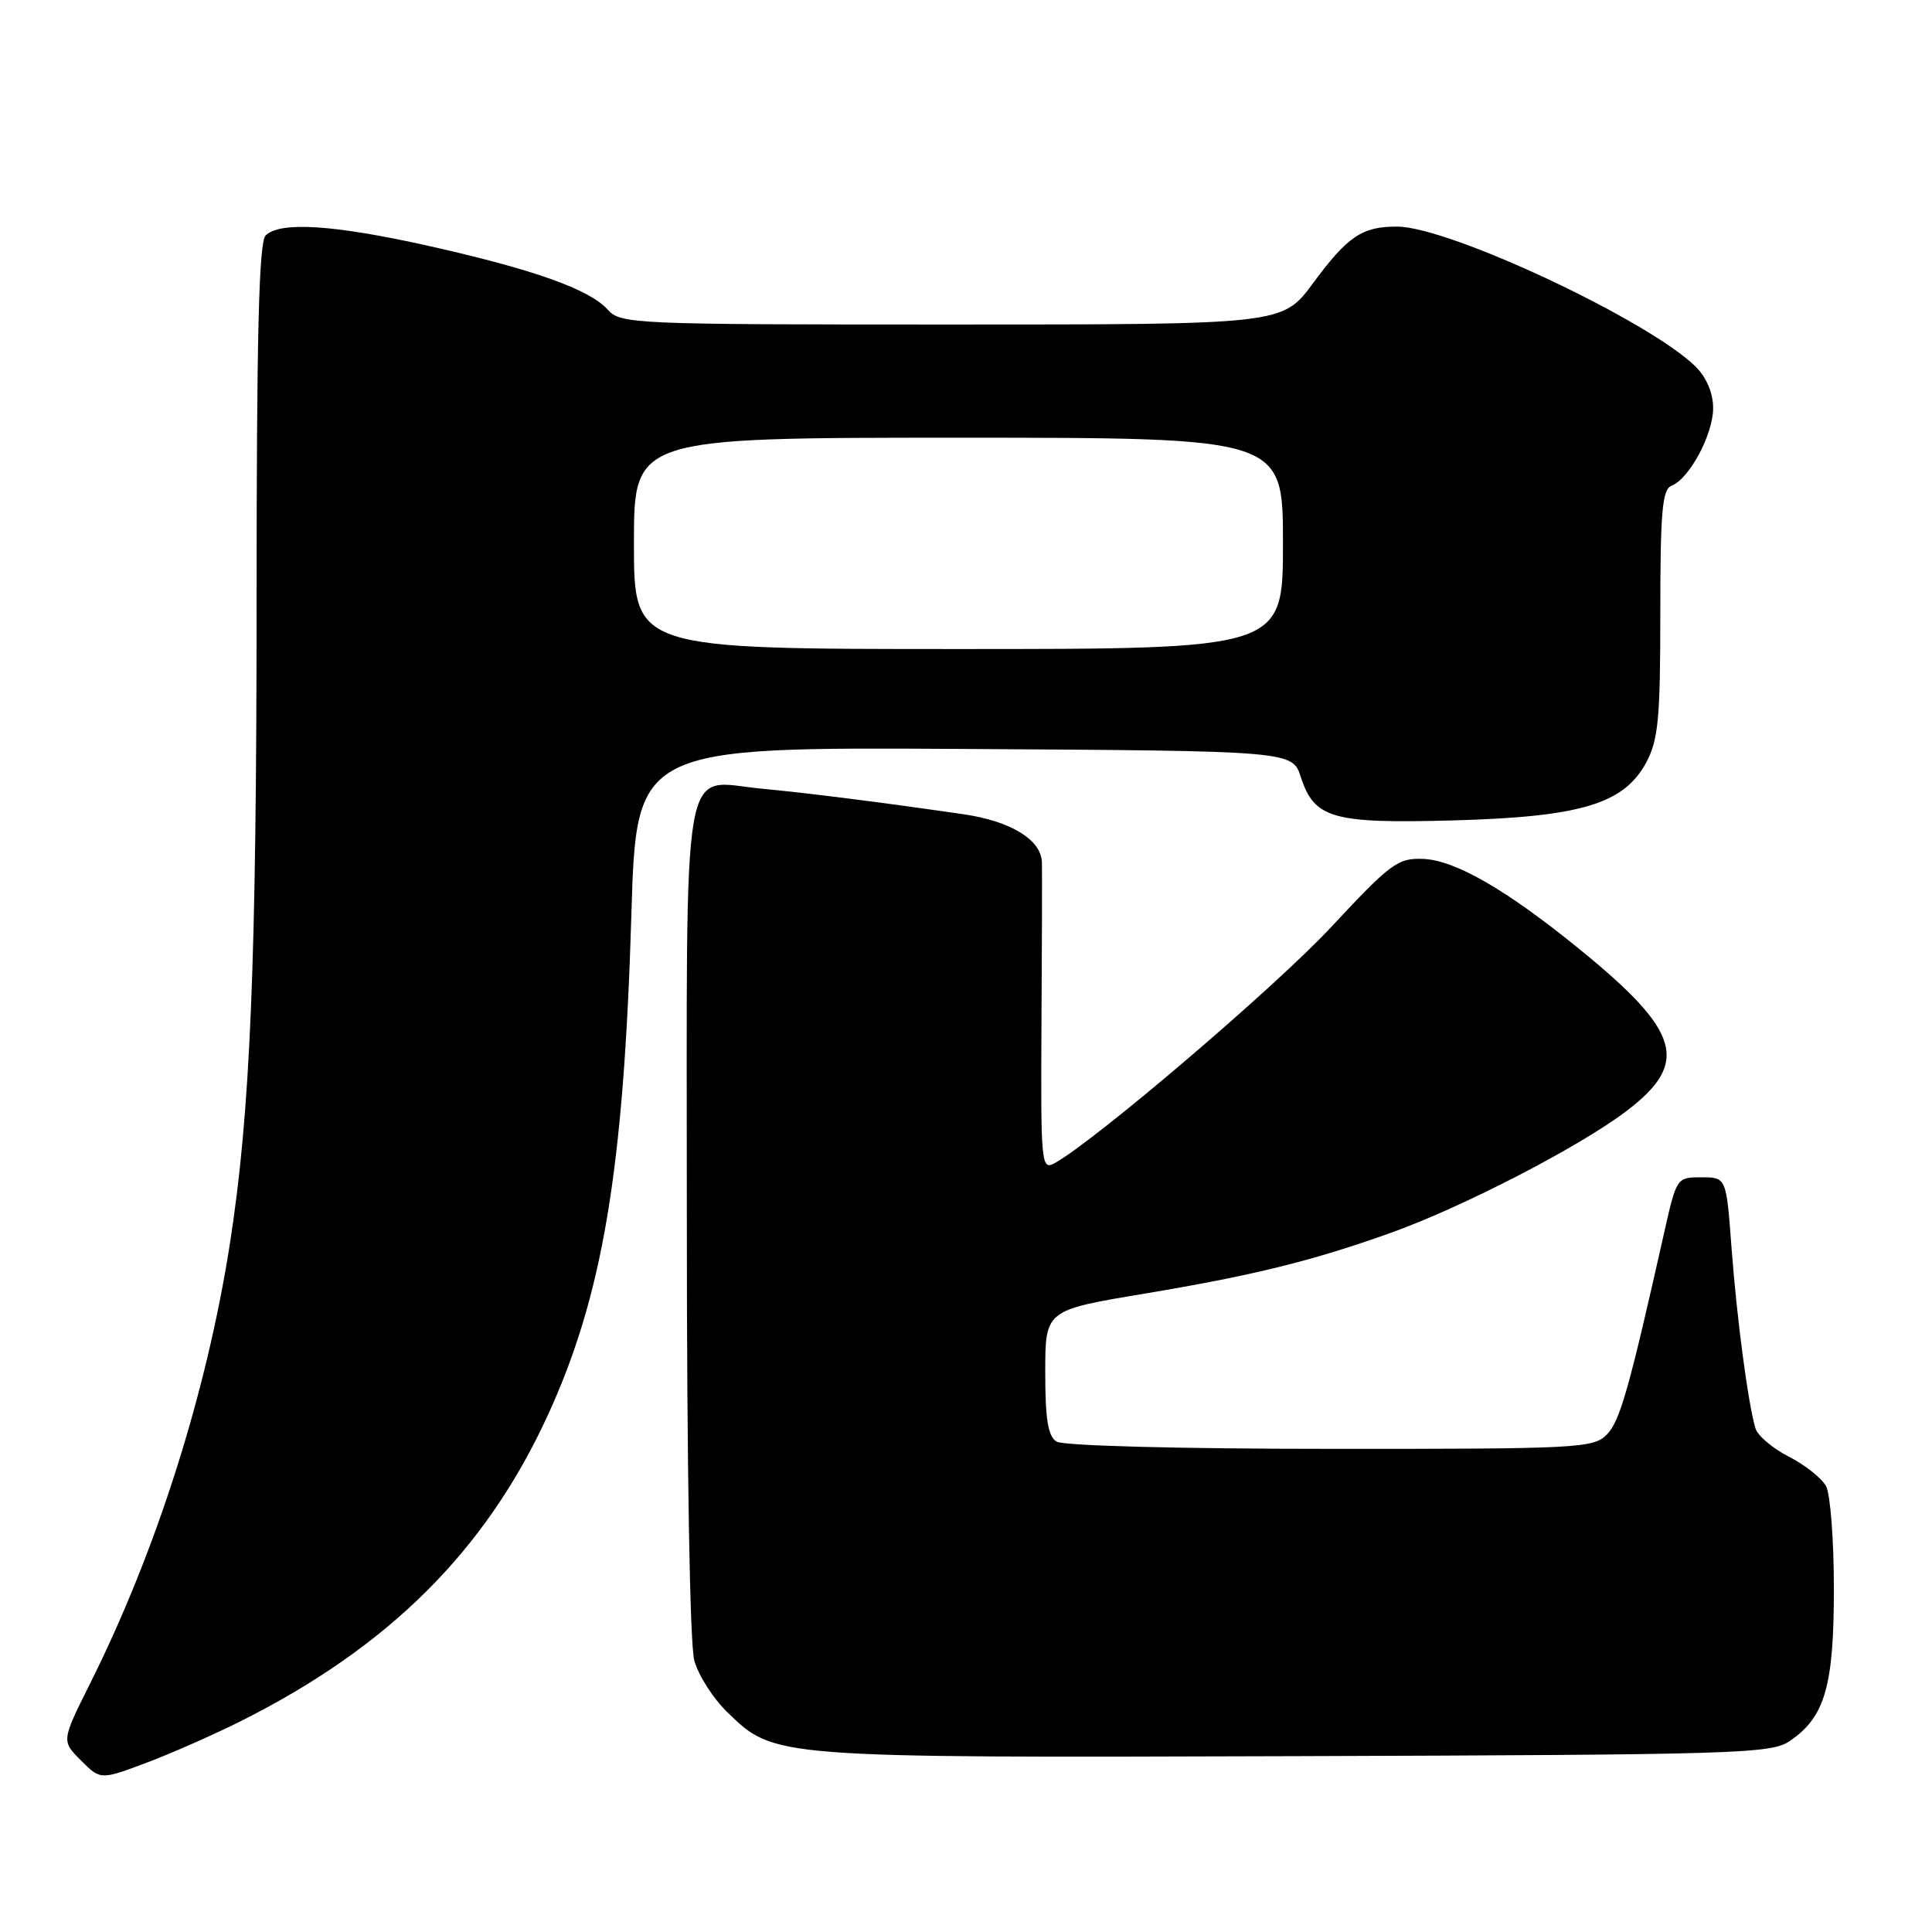 <?xml version="1.0" encoding="UTF-8" standalone="no"?>
<!DOCTYPE svg PUBLIC "-//W3C//DTD SVG 1.1//EN" "http://www.w3.org/Graphics/SVG/1.1/DTD/svg11.dtd" >
<svg xmlns="http://www.w3.org/2000/svg" xmlns:xlink="http://www.w3.org/1999/xlink" version="1.1" viewBox="0 0 256 256">
 <g >
 <path fill="currentColor"
d=" M 32.01 228.01 C 51.55 218.18 64.26 205.54 72.49 187.74 C 79.85 171.79 82.65 155.15 83.66 121.24 C 84.32 98.98 84.32 98.98 127.78 99.24 C 171.24 99.50 171.24 99.50 172.37 102.97 C 174.16 108.46 176.54 109.14 192.50 108.71 C 209.45 108.25 215.19 106.53 218.14 101.02 C 219.74 98.02 220.00 95.22 220.00 81.23 C 220.00 67.77 220.26 64.84 221.48 64.37 C 223.83 63.47 227.00 57.56 227.00 54.09 C 227.00 52.11 226.14 50.05 224.72 48.62 C 218.64 42.55 192.15 30.08 185.18 30.03 C 180.52 29.99 178.59 31.28 173.98 37.53 C 169.94 43.00 169.94 43.00 126.12 43.00 C 83.73 43.00 82.25 42.94 80.52 41.02 C 78.09 38.33 70.72 35.71 56.87 32.60 C 44.28 29.78 37.09 29.31 35.20 31.20 C 34.30 32.10 34.00 44.30 34.00 79.95 C 33.99 127.90 33.17 147.58 30.43 165.00 C 27.34 184.69 20.68 205.60 11.93 223.09 C 8.14 230.68 8.14 230.68 10.73 233.27 C 13.32 235.86 13.32 235.86 19.42 233.57 C 22.78 232.30 28.45 229.80 32.01 228.01 Z  M 237.16 230.69 C 241.81 227.53 243.00 223.44 243.00 210.53 C 243.00 204.12 242.53 198.00 241.97 196.94 C 241.40 195.88 239.18 194.11 237.04 193.02 C 234.90 191.93 232.90 190.24 232.61 189.27 C 231.64 186.07 230.13 174.66 229.43 165.25 C 228.74 156.00 228.74 156.00 225.45 156.00 C 222.18 156.00 222.15 156.05 220.53 163.25 C 215.82 184.21 214.64 188.36 212.89 190.11 C 211.11 191.89 209.01 192.00 176.25 191.98 C 156.13 191.98 140.87 191.57 140.00 191.02 C 138.86 190.31 138.50 188.07 138.50 181.84 C 138.50 173.61 138.50 173.61 151.50 171.44 C 166.10 169.00 173.81 167.10 184.31 163.35 C 193.81 159.95 209.26 151.97 215.50 147.23 C 223.92 140.84 222.73 136.71 209.34 125.81 C 199.63 117.90 192.82 113.97 188.56 113.81 C 185.21 113.68 184.27 114.38 176.33 122.90 C 168.87 130.89 144.96 151.28 139.70 154.15 C 137.98 155.08 137.90 154.15 138.00 135.81 C 138.07 125.19 138.09 115.50 138.06 114.27 C 137.98 111.28 133.94 108.80 127.65 107.89 C 116.55 106.28 107.21 105.10 100.89 104.50 C 90.14 103.48 91.00 98.49 91.01 161.82 C 91.01 194.62 91.41 217.92 92.00 220.04 C 92.54 221.99 94.50 225.06 96.36 226.86 C 102.64 232.95 102.14 232.92 171.50 232.70 C 230.44 232.51 234.67 232.38 237.16 230.69 Z  M 84.00 72.00 C 84.00 58.00 84.00 58.00 127.00 58.00 C 170.00 58.00 170.00 58.00 170.00 72.00 C 170.00 86.00 170.00 86.00 127.00 86.00 C 84.00 86.00 84.00 86.00 84.00 72.00 Z "/>
</g>
</svg>
